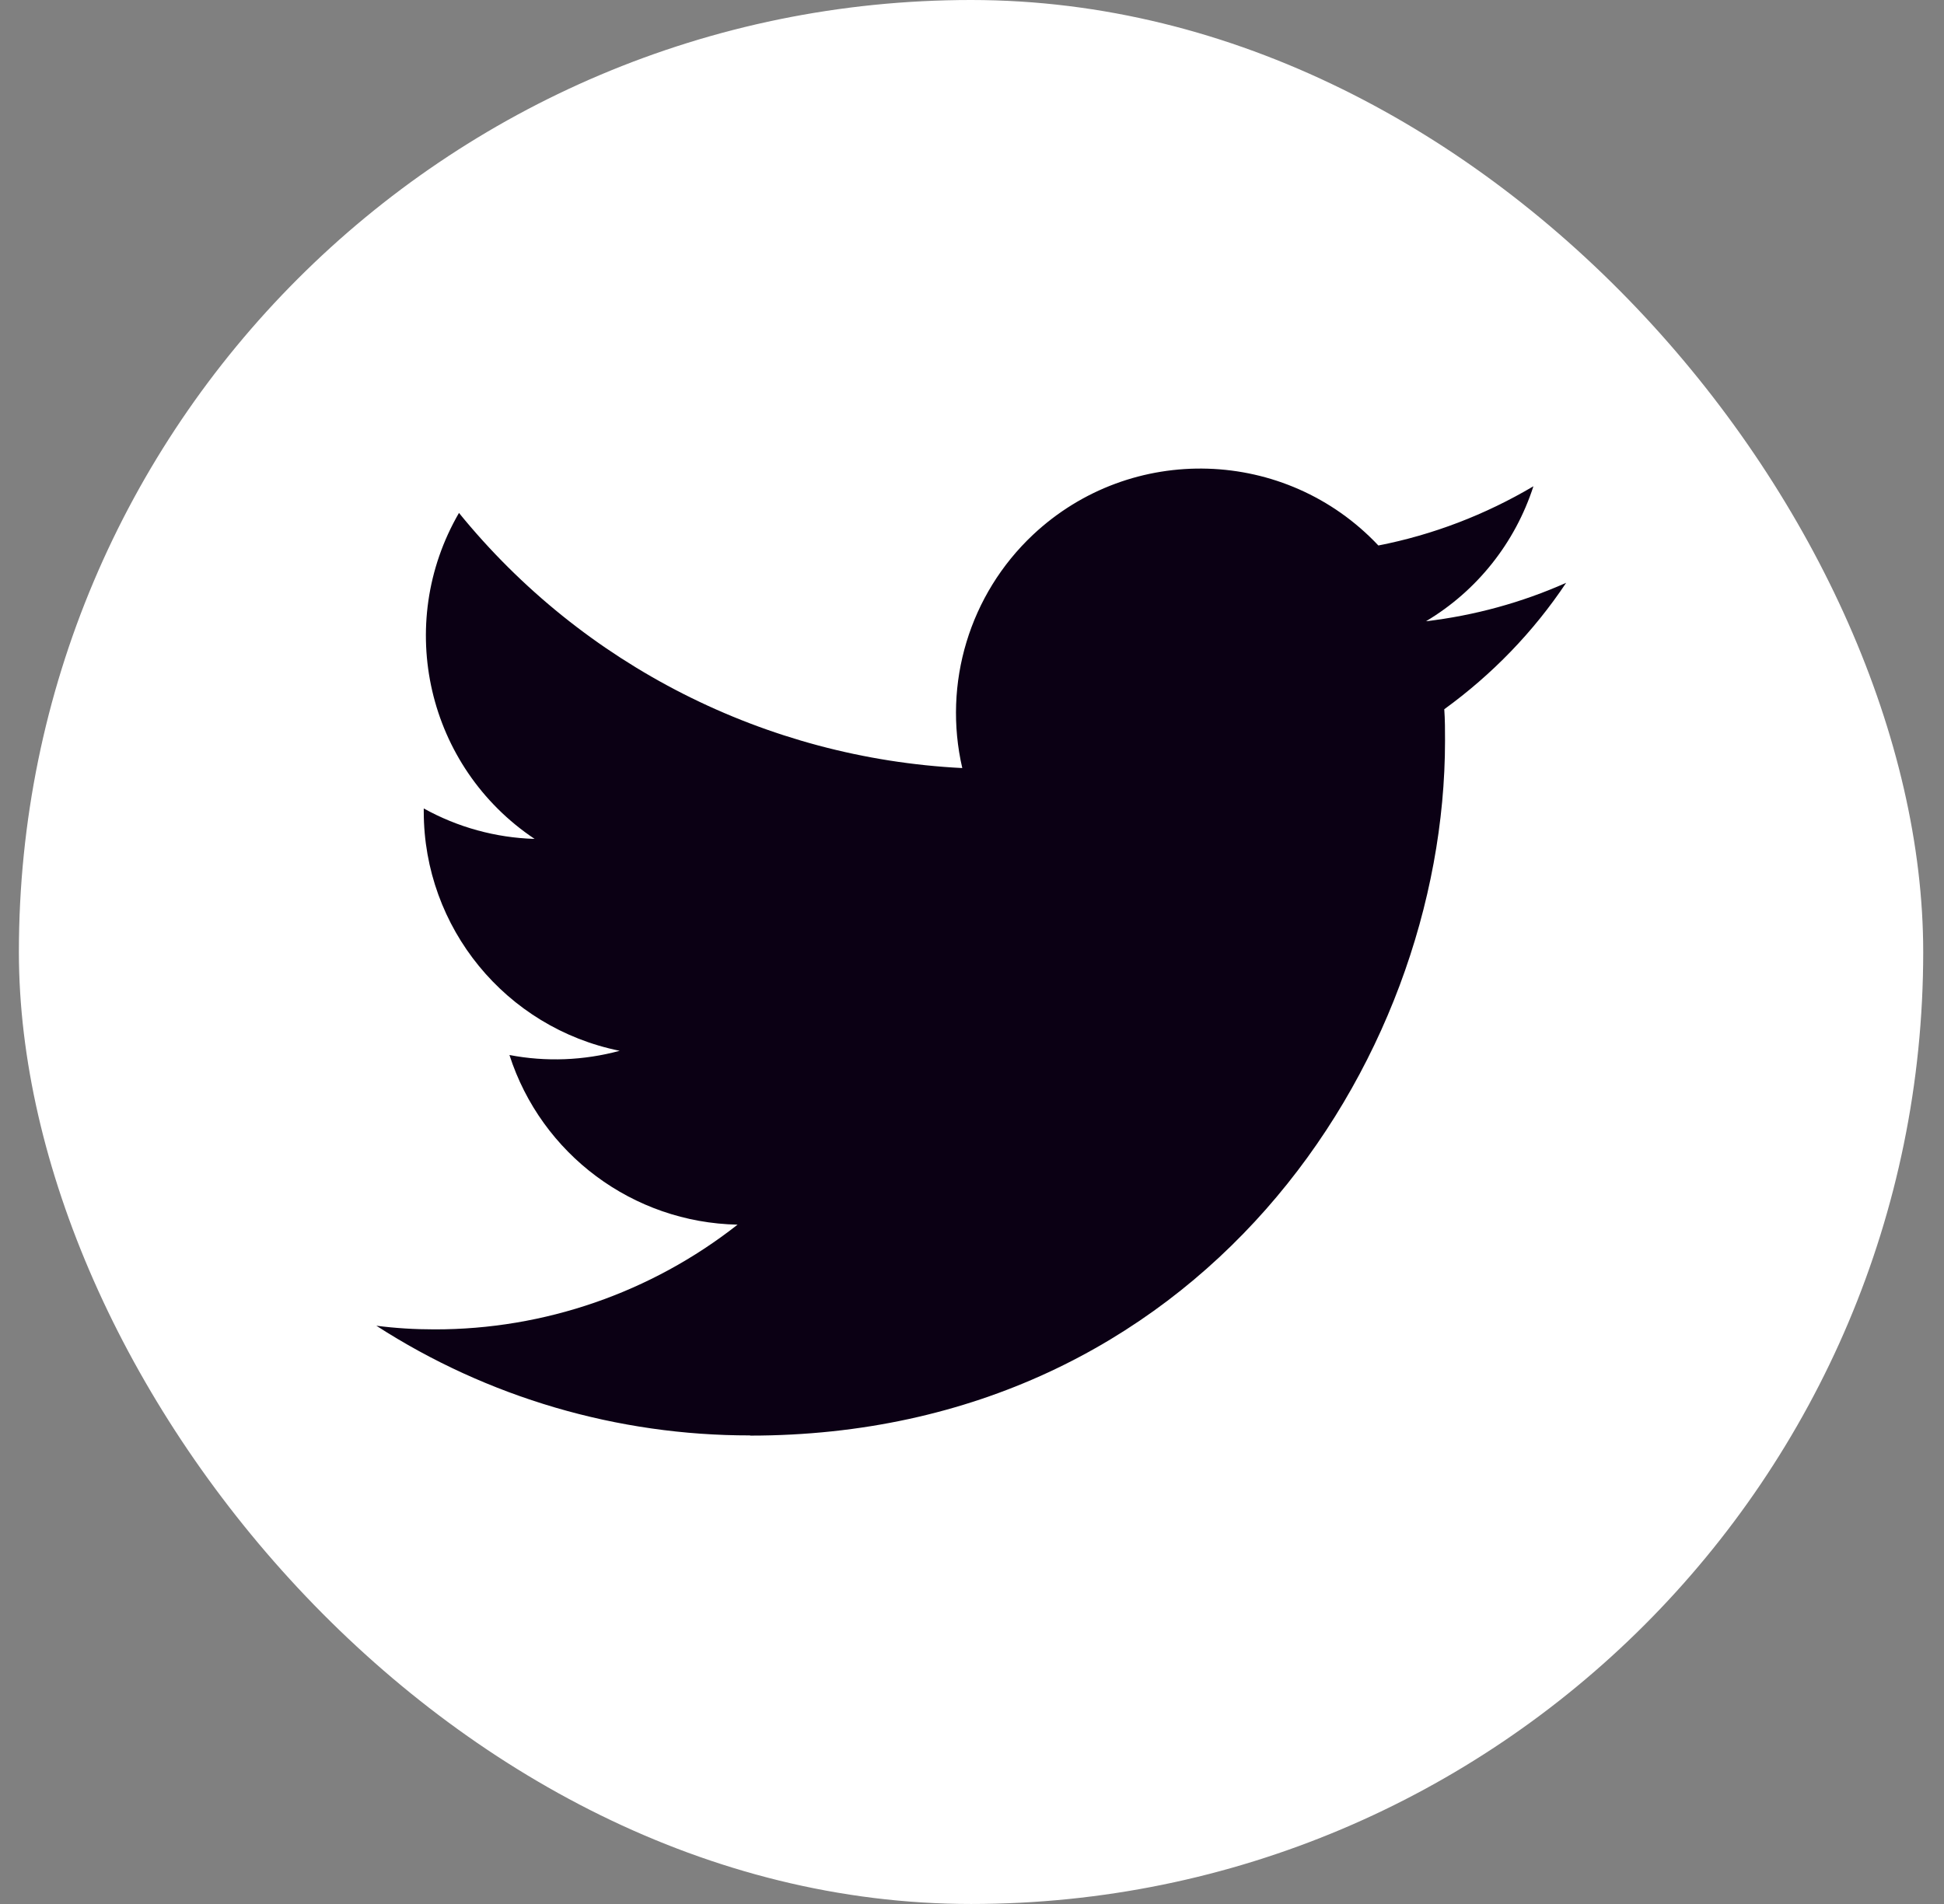 <svg width="49" height="48" viewBox="0 0 49 48" fill="none" xmlns="http://www.w3.org/2000/svg">
<rect x="0" y="0" width="49" height="48" fill="#808080" stroke="none"/>
<rect x="0.476" width="48" height="48" rx="24" fill="white"/>
<path d="M18.908 36.192C30.227 36.192 36.423 26.813 36.423 18.677C36.423 18.413 36.423 18.144 36.404 17.88C37.609 17.006 38.651 15.931 39.476 14.693C38.353 15.192 37.163 15.518 35.943 15.662C37.23 14.895 38.19 13.685 38.651 12.259C37.441 12.975 36.121 13.483 34.743 13.752C32.411 11.275 28.513 11.155 26.036 13.483C24.438 14.986 23.761 17.227 24.255 19.363C19.307 19.114 14.694 16.776 11.569 12.931C9.937 15.744 10.767 19.339 13.475 21.149C12.495 21.12 11.535 20.856 10.681 20.381C10.681 20.405 10.681 20.434 10.681 20.458C10.681 23.386 12.745 25.91 15.62 26.491C14.713 26.736 13.763 26.774 12.841 26.597C13.647 29.102 15.956 30.821 18.591 30.874C16.412 32.587 13.719 33.519 10.95 33.514C10.46 33.514 9.971 33.485 9.486 33.422C12.289 35.232 15.567 36.192 18.908 36.187" fill="#0B0014"/>
</svg>
